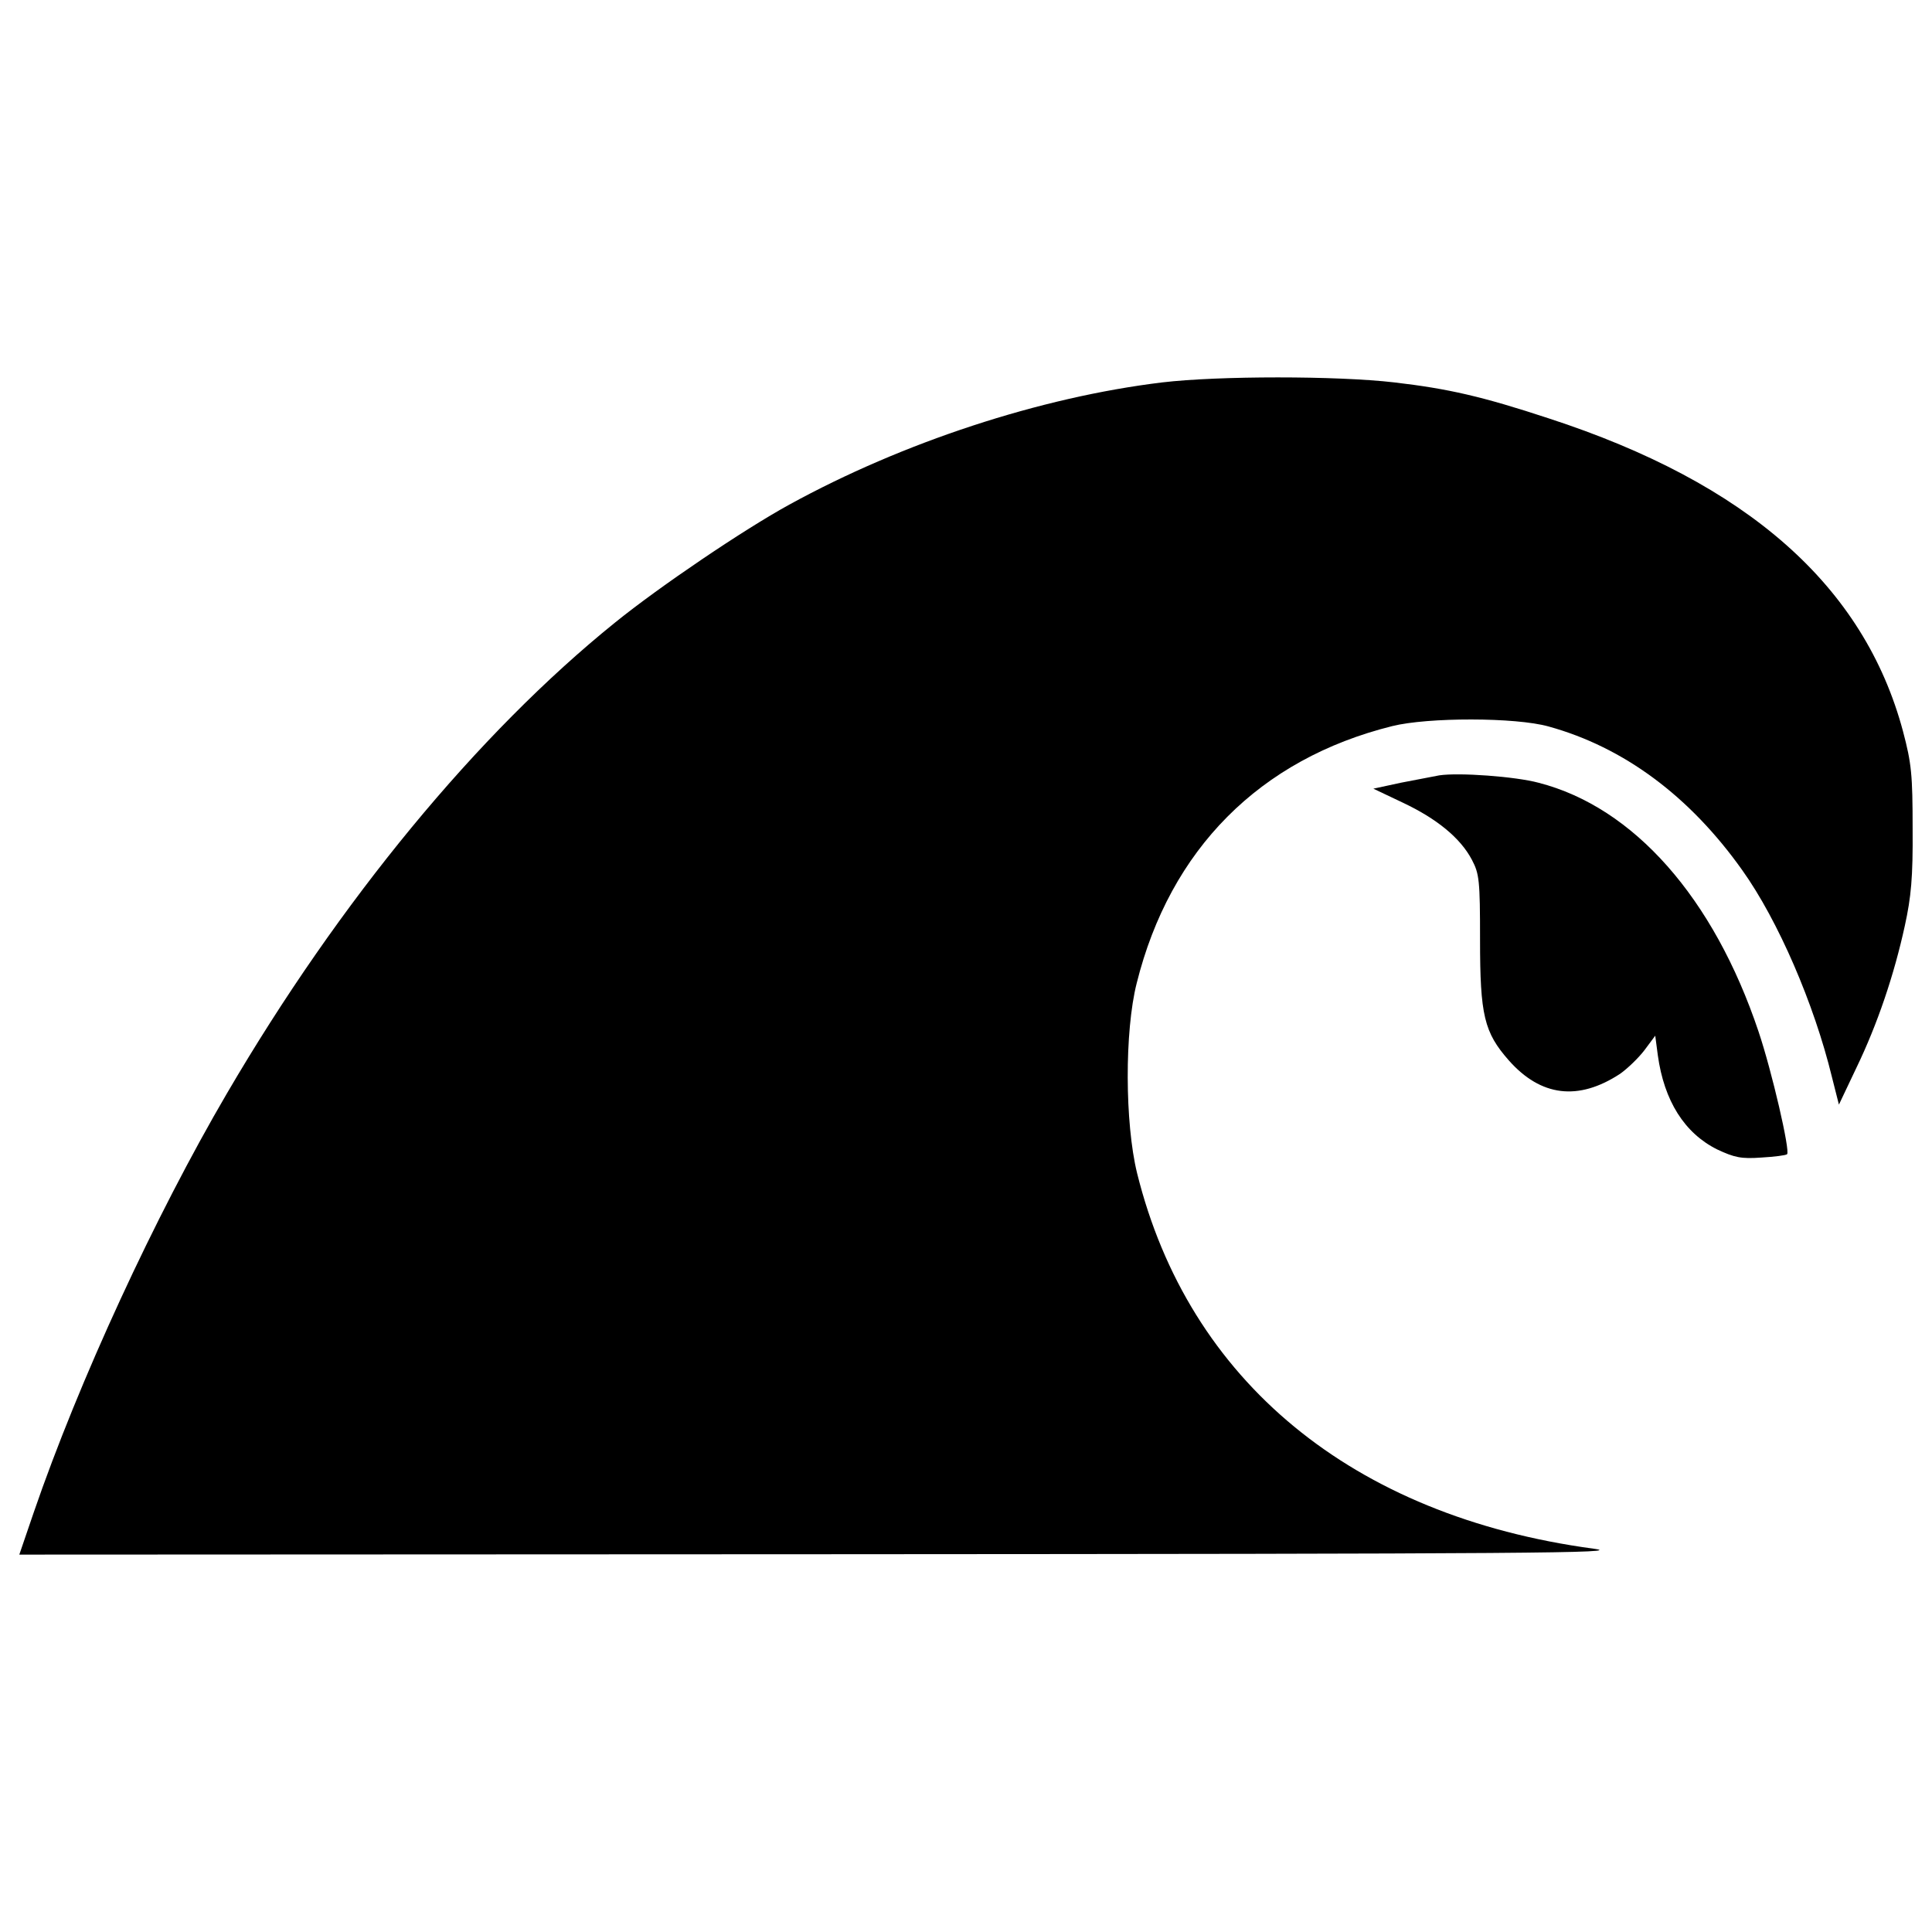<?xml version="1.0" encoding="utf-8"?>
<!-- Svg Vector Icons : http://www.onlinewebfonts.com/icon -->
<!DOCTYPE svg PUBLIC "-//W3C//DTD SVG 1.1//EN" "http://www.w3.org/Graphics/SVG/1.1/DTD/svg11.dtd">
<svg version="1.1" xmlns="http://www.w3.org/2000/svg" xmlns:xlink="http://www.w3.org/1999/xlink" x="0px" y="0px" viewBox="0 0 1000 1000" enable-background="new 0 0 1000 1000" xml:space="preserve">
<g><g transform="translate(0,511) scale(0.1,-0.1)"><path d="M6015.9,3130.7c-632.6-76.7-1343.8-310.6-1930.4-632.6c-237.7-130.4-671-423.7-901-609.6C2471.3,1313.4,1756.3,445,1175.4-548c-373.8-638.4-766.8-1489.5-1000.7-2170L100-2936.6l4173.3,1.9c3688.3,1.9,4150.3,5.8,3974,28.8c-1248,168.7-2095.3,868.4-2361.8,1943.8c-63.3,258.8-65.2,734.2-1.9,983.4c172.5,692,636.5,1159.8,1322.7,1330.4c184.1,46,638.4,46,809-1.9c389.1-107.4,730.4-360.4,1002.6-743.8c186-260.7,371.9-692,463.9-1069.7l36.4-143.8l90.1,189.8c109.3,226.2,195.5,481.2,251.1,736.1c32.6,149.5,42.2,249.2,40.3,502.3c0,279.9-5.7,337.4-49.8,504.2c-201.3,751.5-803.2,1284.4-1834.6,1619.9c-343.1,113.1-519.5,153.4-799.4,186C6918.8,3165.2,6307.3,3165.2,6015.9,3130.7z"/><path d="M7449.8,1096.8c-30.7-5.7-120.8-23-199.4-38.3l-141.9-30.7l153.4-72.8c174.4-82.4,297.1-182.1,356.6-295.2c38.3-72.9,42.2-105.4,42.2-414.1c0-391.1,21.1-479.3,149.5-624.9c164.9-186,358.5-210.9,575.1-69c38.3,26.8,95.9,82.4,126.6,122.7l55.6,74.8l13.4-101.6c32.6-235.8,138-402.6,306.7-486.9c90.1-42.2,124.6-49.9,230-42.2c67.1,3.8,126.5,11.5,132.3,17.2c17.2,15.3-78.6,429.4-147.6,634.5c-232,692-646,1161.7-1138.7,1288.2C7842.8,1091,7551.4,1112.1,7449.8,1096.8z"/></g></g>
</svg>